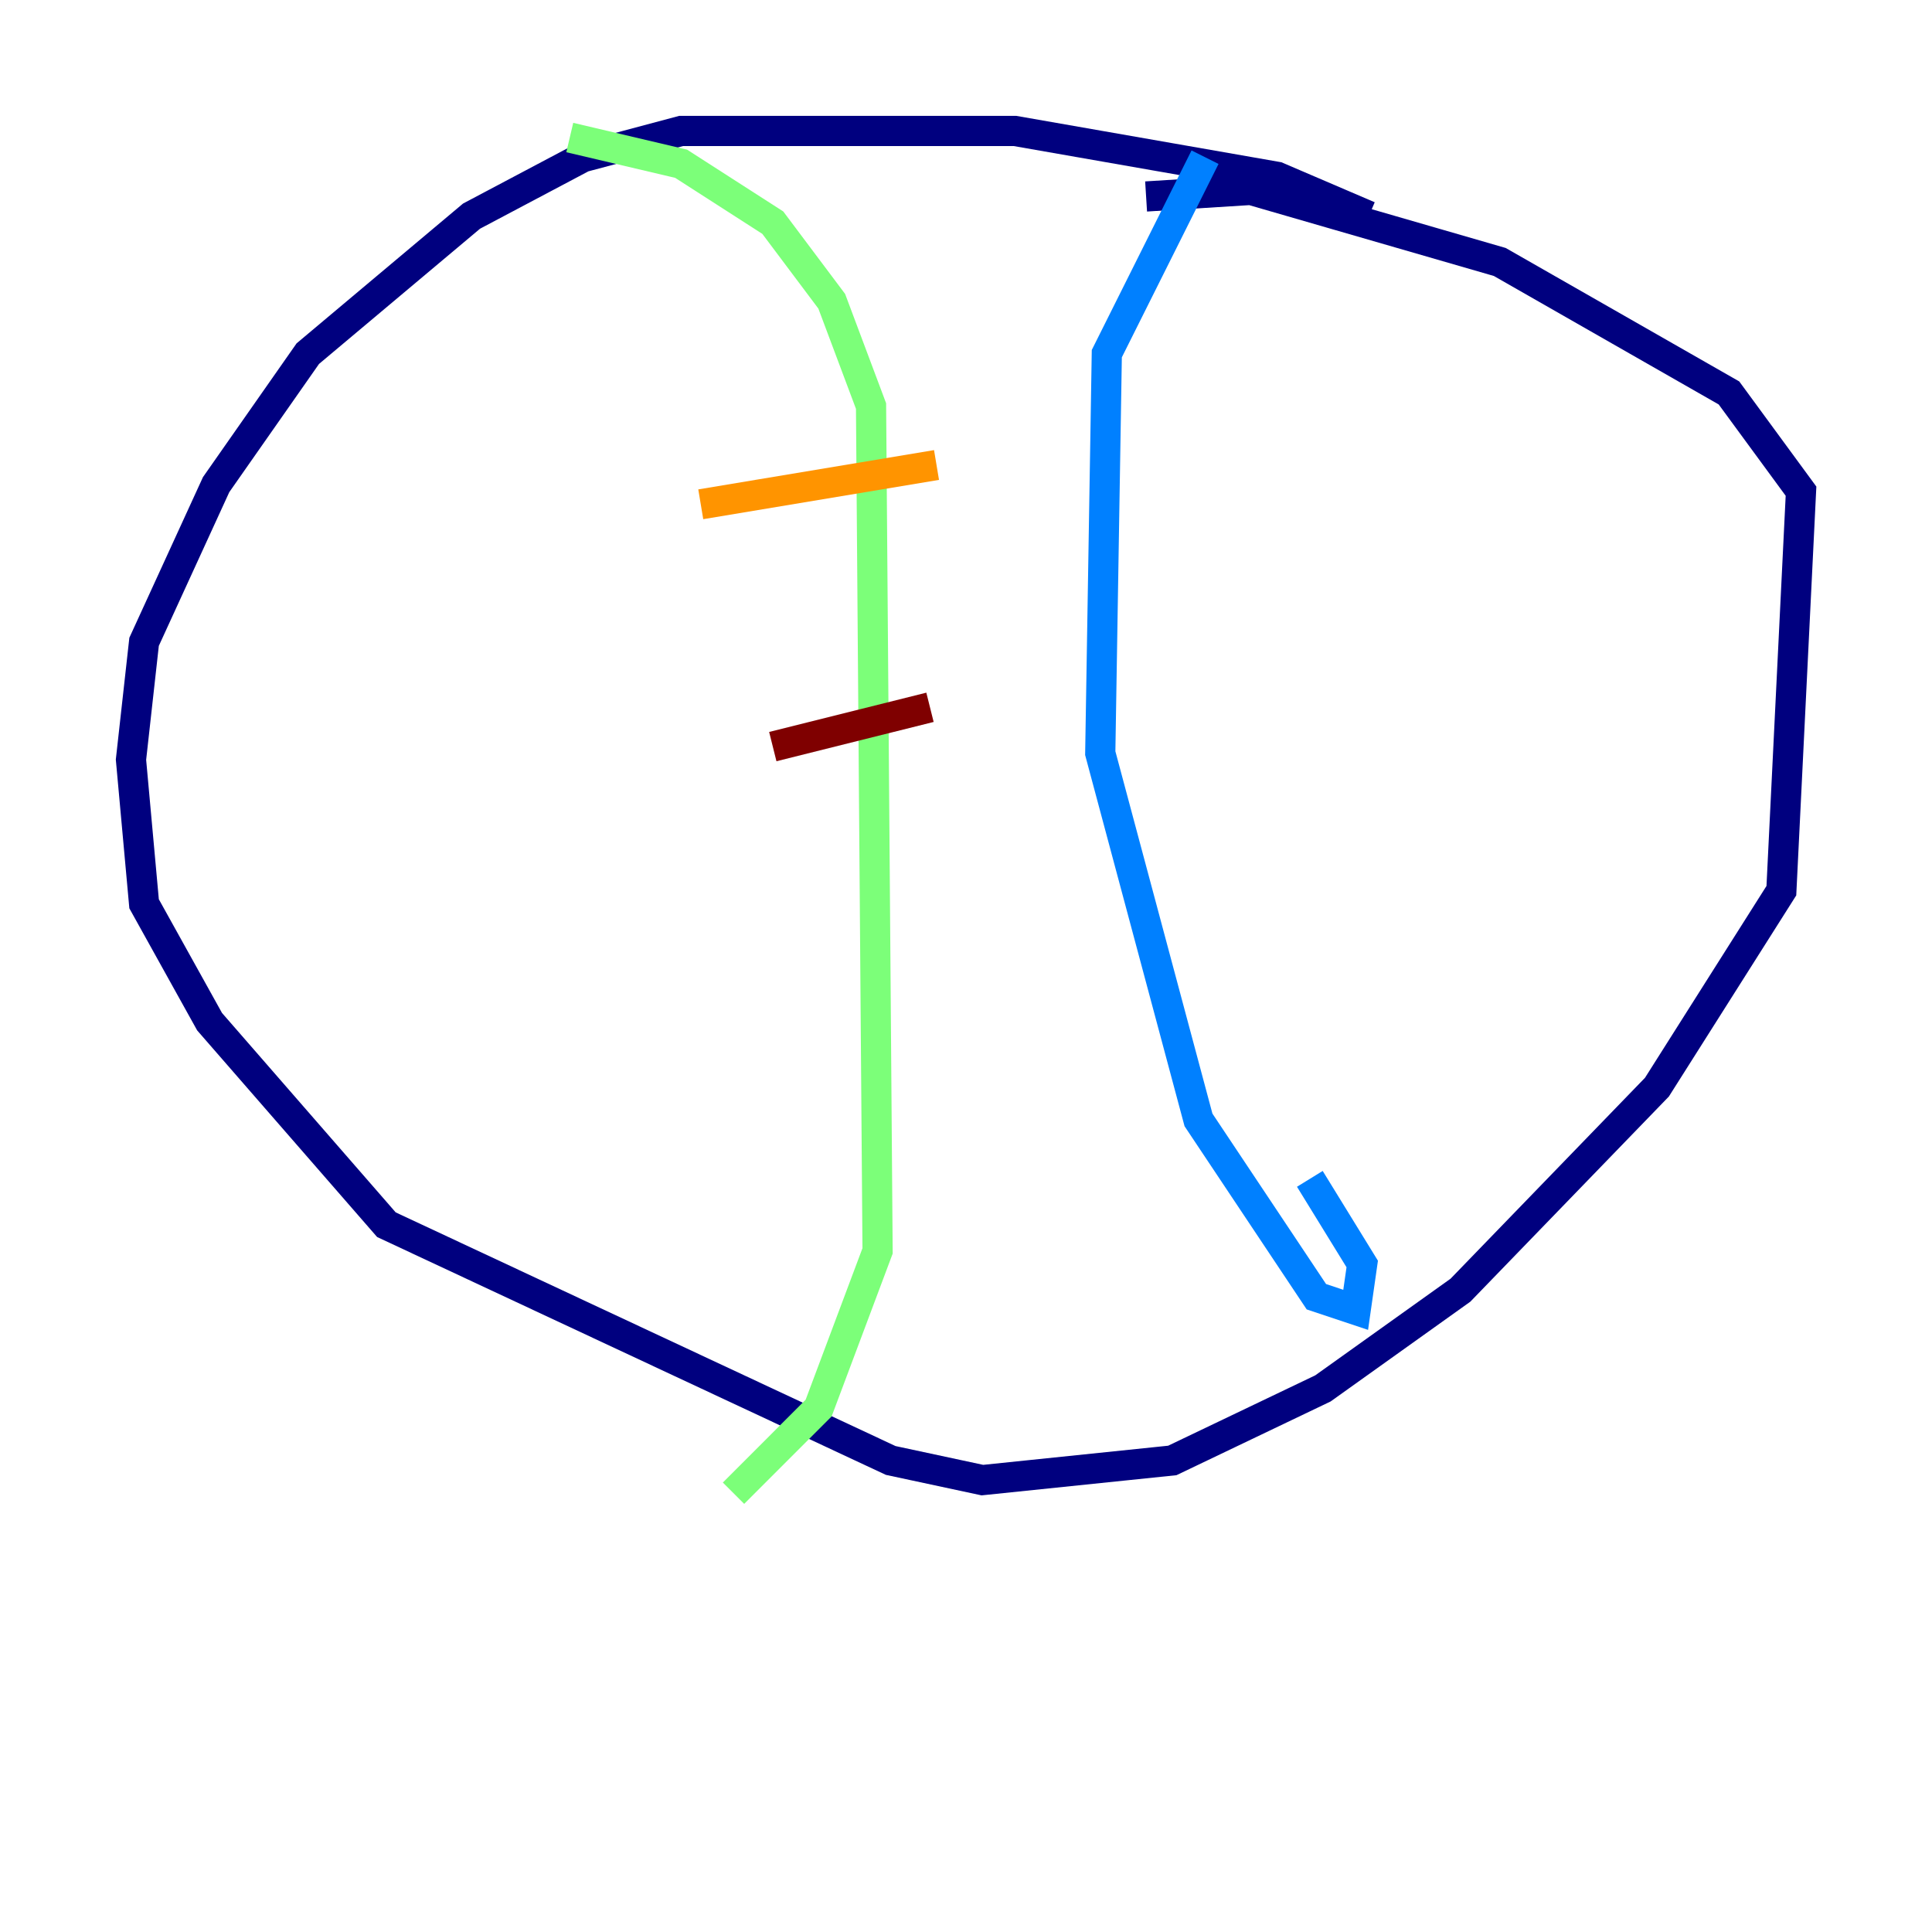 <?xml version="1.0" encoding="utf-8" ?>
<svg baseProfile="tiny" height="128" version="1.2" viewBox="0,0,128,128" width="128" xmlns="http://www.w3.org/2000/svg" xmlns:ev="http://www.w3.org/2001/xml-events" xmlns:xlink="http://www.w3.org/1999/xlink"><defs /><polyline fill="none" points="90.685,14.319 84.61,11.715 67.254,8.678 45.125,8.678 38.617,10.414 31.241,14.319 20.393,23.43 14.319,32.108 9.546,42.522 8.678,50.332 9.546,59.878 13.885,67.688 25.6,81.139 59.01,96.759 65.085,98.061 77.668,96.759 87.647,91.986 96.759,85.478 109.776,72.027 118.02,59.01 119.322,32.542 114.549,26.034 99.363,17.356 82.875,12.583 75.932,13.017" stroke="#00007f" stroke-width="2" /><polyline fill="none" points="79.837,10.414 73.329,23.43 72.895,49.898 79.403,74.197 87.214,85.912 89.817,86.78 90.251,83.742 86.78,78.102" stroke="#0080ff" stroke-width="2" /><polyline fill="none" points="37.749,9.112 45.125,10.848 51.2,14.752 55.105,19.959 57.709,26.902 58.142,82.875 54.237,93.288 48.597,98.929" stroke="#7cff79" stroke-width="2" /><polyline fill="none" points="46.427,33.41 62.047,30.807" stroke="#ff9400" stroke-width="2" /><polyline fill="none" points="51.2,49.464 61.614,46.861" stroke="#7f0000" stroke-width="2" /></svg>